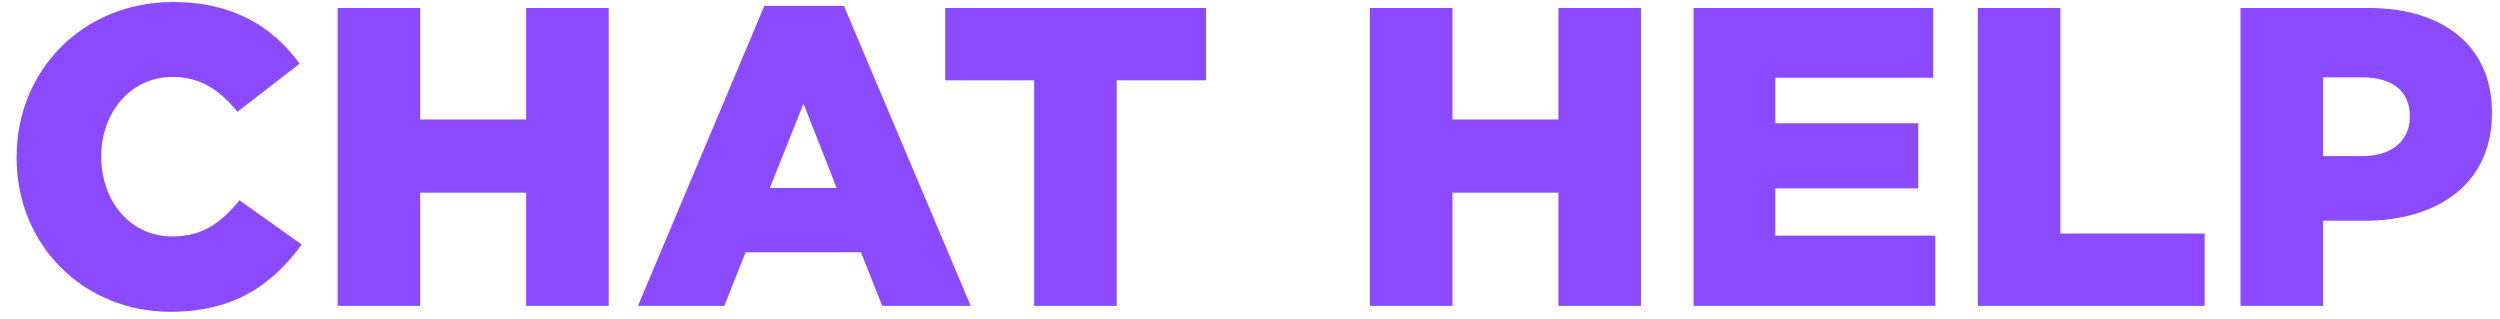 <svg width="94" height="12" viewBox="0 0 94 12" fill="none" xmlns="http://www.w3.org/2000/svg">
<path d="M6.4 11.724C3.2 11.724 0.624 9.276 0.624 5.932V5.9C0.624 2.636 3.12 0.076 6.512 0.076C8.784 0.076 10.288 1.036 11.264 2.396L8.928 4.204C8.288 3.42 7.568 2.892 6.48 2.892C4.912 2.892 3.808 4.236 3.808 5.868V5.9C3.808 7.58 4.912 8.892 6.48 8.892C7.648 8.892 8.32 8.348 9.008 7.532L11.344 9.196C10.272 10.652 8.864 11.724 6.4 11.724ZM12.695 11.5V0.3H15.799V4.492H19.783V0.3H22.887V11.5H19.783V7.244H15.799V11.5H12.695ZM23.987 11.5L28.739 0.22H31.731L36.499 11.5H33.171L32.371 9.484H28.035L27.235 11.5H23.987ZM28.947 7.068H31.459L30.211 3.9L28.947 7.068ZM38.884 11.5V3.02H35.54V0.3H45.348V3.02H41.988V11.5H38.884ZM51.508 11.5V0.3H54.612V4.492H58.596V0.3H61.7V11.5H58.596V7.244H54.612V11.5H51.508ZM63.679 11.5V0.3H72.688V2.924H66.751V4.636H72.127V7.084H66.751V8.86H72.767V11.5H63.679ZM74.367 11.5V0.3H77.471V8.78H82.895V11.5H74.367ZM84.242 11.5V0.3H89.058C91.874 0.3 93.698 1.74 93.698 4.22V4.252C93.698 6.908 91.666 8.3 88.898 8.3H87.346V11.5H84.242ZM87.346 5.868H88.834C89.922 5.868 90.61 5.292 90.61 4.396V4.364C90.61 3.404 89.922 2.908 88.818 2.908H87.346V5.868Z" fill="#8C4AFF"/>
</svg>

